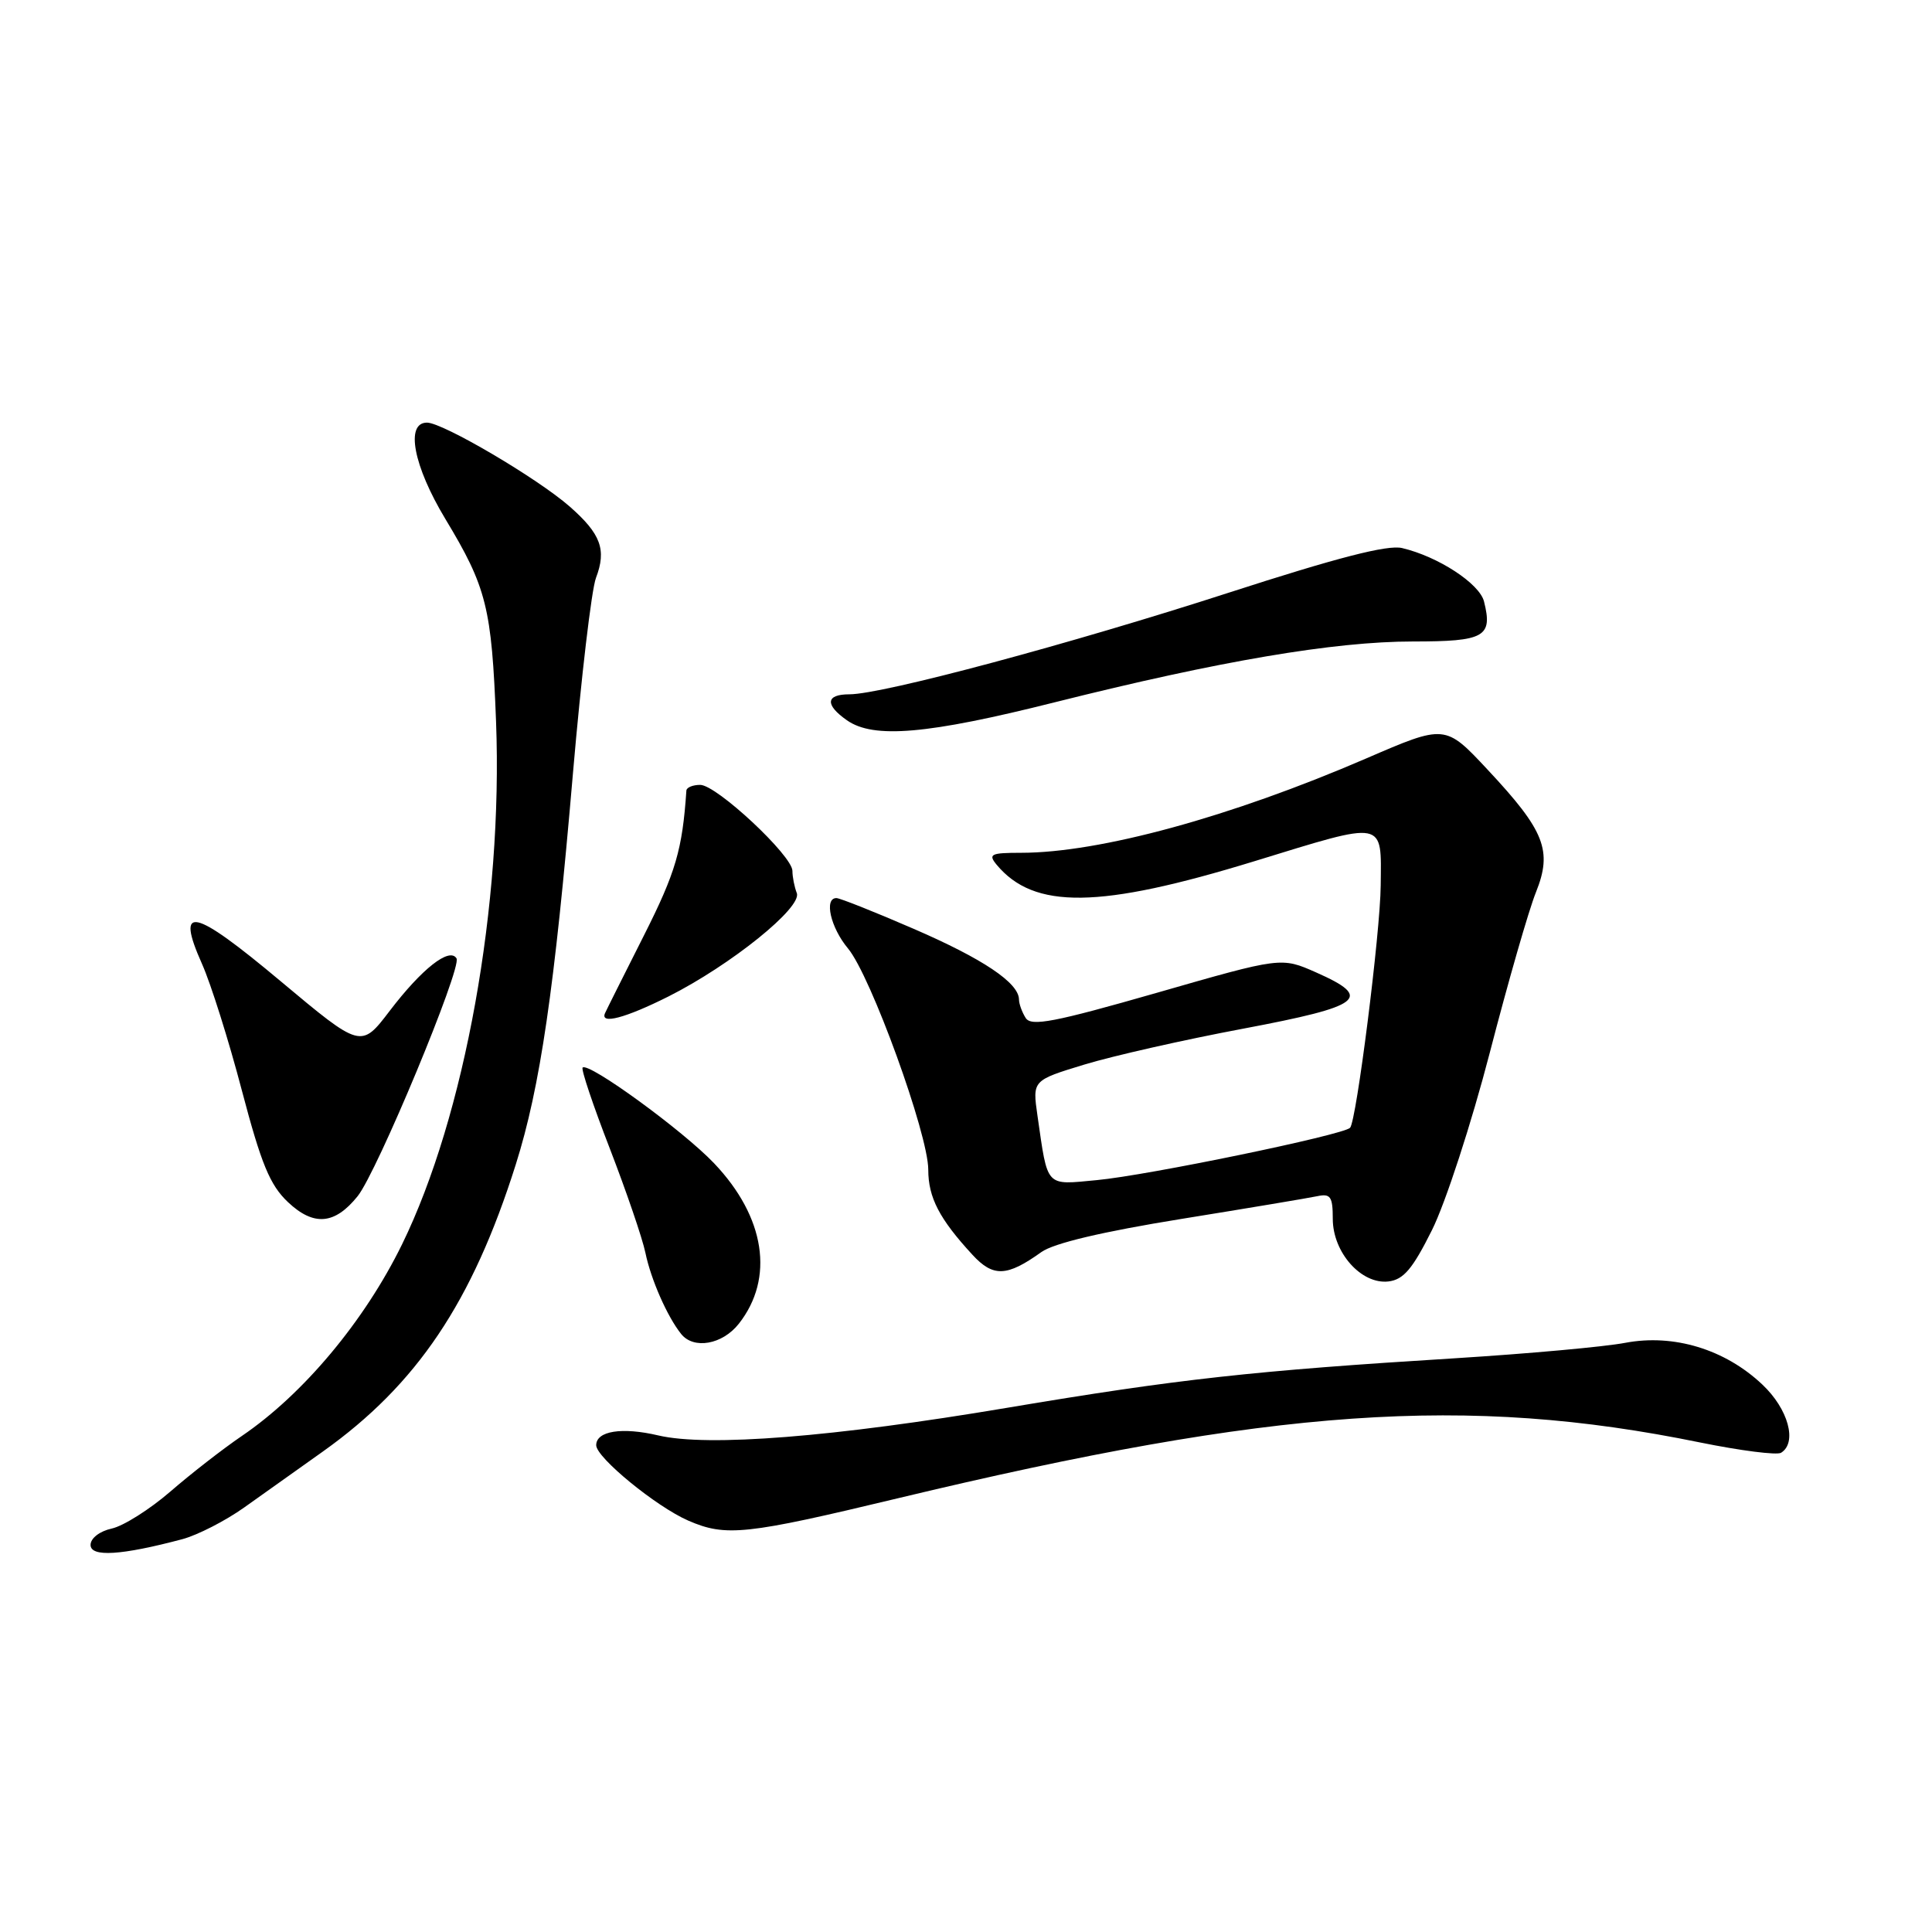 <?xml version="1.0" encoding="UTF-8" standalone="no"?>
<!DOCTYPE svg PUBLIC "-//W3C//DTD SVG 1.1//EN" "http://www.w3.org/Graphics/SVG/1.1/DTD/svg11.dtd" >
<svg xmlns="http://www.w3.org/2000/svg" xmlns:xlink="http://www.w3.org/1999/xlink" version="1.1" viewBox="0 0 256 256">
 <g >
 <path fill="currentColor"
d=" M 24.16 203.95 C 26.17 203.41 29.87 201.52 32.37 199.74 C 34.88 197.96 39.57 194.62 42.79 192.33 C 55.24 183.47 62.58 172.55 68.34 154.31 C 71.58 144.05 73.47 131.16 75.92 102.45 C 77.01 89.78 78.38 78.13 78.97 76.57 C 80.39 72.84 79.62 70.75 75.50 67.13 C 71.23 63.38 58.68 56.00 56.58 56.00 C 53.68 56.00 54.78 61.74 59.01 68.76 C 64.48 77.83 65.15 80.50 65.73 95.62 C 66.65 119.82 61.60 147.86 53.27 164.89 C 48.30 175.04 40.20 184.73 32.05 190.27 C 29.55 191.97 25.28 195.29 22.56 197.65 C 19.84 200.00 16.36 202.20 14.81 202.54 C 13.21 202.89 12.00 203.82 12.00 204.71 C 12.00 206.35 16.07 206.10 24.16 203.95 Z  M 119.01 198.52 C 168.75 186.59 194.33 184.81 225.25 191.13 C 230.61 192.22 235.45 192.84 236.00 192.50 C 238.18 191.15 236.96 186.70 233.52 183.46 C 228.57 178.78 221.77 176.72 215.36 177.93 C 212.59 178.46 202.49 179.37 192.91 179.97 C 166.06 181.63 156.10 182.73 133.45 186.54 C 110.41 190.42 93.80 191.74 87.22 190.20 C 82.41 189.07 79.00 189.61 79.00 191.50 C 79.00 193.13 86.95 199.64 91.20 201.49 C 96.18 203.65 98.78 203.38 119.01 198.52 Z  M 97.90 175.40 C 102.64 169.37 101.40 161.27 94.63 154.15 C 90.52 149.82 77.98 140.69 77.20 141.46 C 76.98 141.69 78.60 146.51 80.80 152.18 C 82.99 157.86 85.12 164.07 85.52 166.00 C 86.25 169.53 88.41 174.45 90.25 176.75 C 91.91 178.84 95.72 178.17 97.90 175.40 Z  M 189.74 163.00 C 191.53 159.42 194.97 148.86 197.40 139.50 C 199.82 130.15 202.57 120.58 203.52 118.23 C 205.73 112.72 204.70 110.09 197.13 102.00 C 191.50 95.97 191.50 95.97 181.00 100.51 C 163.05 108.26 145.70 113.00 135.29 113.00 C 131.29 113.00 130.91 113.18 132.05 114.57 C 137.01 120.54 145.67 120.42 166.20 114.12 C 183.76 108.73 183.03 108.59 182.95 117.33 C 182.90 123.57 179.73 148.60 178.89 149.44 C 177.93 150.40 152.09 155.74 145.35 156.37 C 138.45 157.02 138.86 157.46 137.47 147.83 C 136.80 143.16 136.80 143.16 143.65 141.07 C 147.42 139.92 156.91 137.77 164.75 136.30 C 180.59 133.31 182.00 132.22 174.39 128.85 C 169.78 126.81 169.78 126.81 153.29 131.55 C 139.69 135.45 136.64 136.04 135.91 134.89 C 135.43 134.13 135.02 133.02 135.02 132.42 C 134.98 130.22 130.23 127.04 121.08 123.08 C 115.90 120.83 111.28 119.00 110.83 119.00 C 109.16 119.00 110.06 122.92 112.36 125.67 C 115.38 129.28 123.00 150.29 123.00 154.99 C 123.00 158.67 124.47 161.51 128.85 166.26 C 131.60 169.25 133.42 169.18 137.98 165.91 C 139.62 164.73 146.06 163.21 156.50 161.52 C 165.30 160.10 173.42 158.74 174.55 158.50 C 176.30 158.13 176.60 158.56 176.60 161.50 C 176.60 165.96 180.38 170.21 183.97 169.80 C 185.98 169.56 187.17 168.15 189.74 163.00 Z  M 47.39 158.50 C 49.97 155.29 61.24 128.19 60.49 126.99 C 59.56 125.48 55.90 128.36 51.65 133.93 C 47.84 138.93 47.84 138.93 37.18 130.01 C 25.55 120.27 23.21 119.75 26.77 127.73 C 27.94 130.35 30.32 137.90 32.05 144.50 C 34.62 154.24 35.76 157.03 38.17 159.30 C 41.58 162.51 44.36 162.27 47.39 158.50 Z  M 88.59 132.03 C 96.84 127.87 106.31 120.25 105.58 118.34 C 105.26 117.51 105.00 116.19 105.00 115.40 C 105.00 113.38 94.95 104.00 92.78 104.00 C 91.80 104.00 90.98 104.34 90.95 104.75 C 90.42 112.58 89.54 115.60 85.32 123.96 C 82.67 129.21 80.35 133.84 80.17 134.25 C 79.48 135.80 82.87 134.90 88.59 132.03 Z  M 139.79 93.05 C 161.55 87.59 176.79 85.00 187.21 85.00 C 196.72 85.00 197.82 84.39 196.64 79.70 C 196.04 77.32 190.55 73.74 185.78 72.62 C 183.86 72.16 177.17 73.89 162.89 78.51 C 141.86 85.32 116.94 92.00 112.55 92.00 C 109.41 92.00 109.28 93.38 112.22 95.44 C 115.76 97.92 122.89 97.30 139.79 93.05 Z "/>
</g>
</svg>